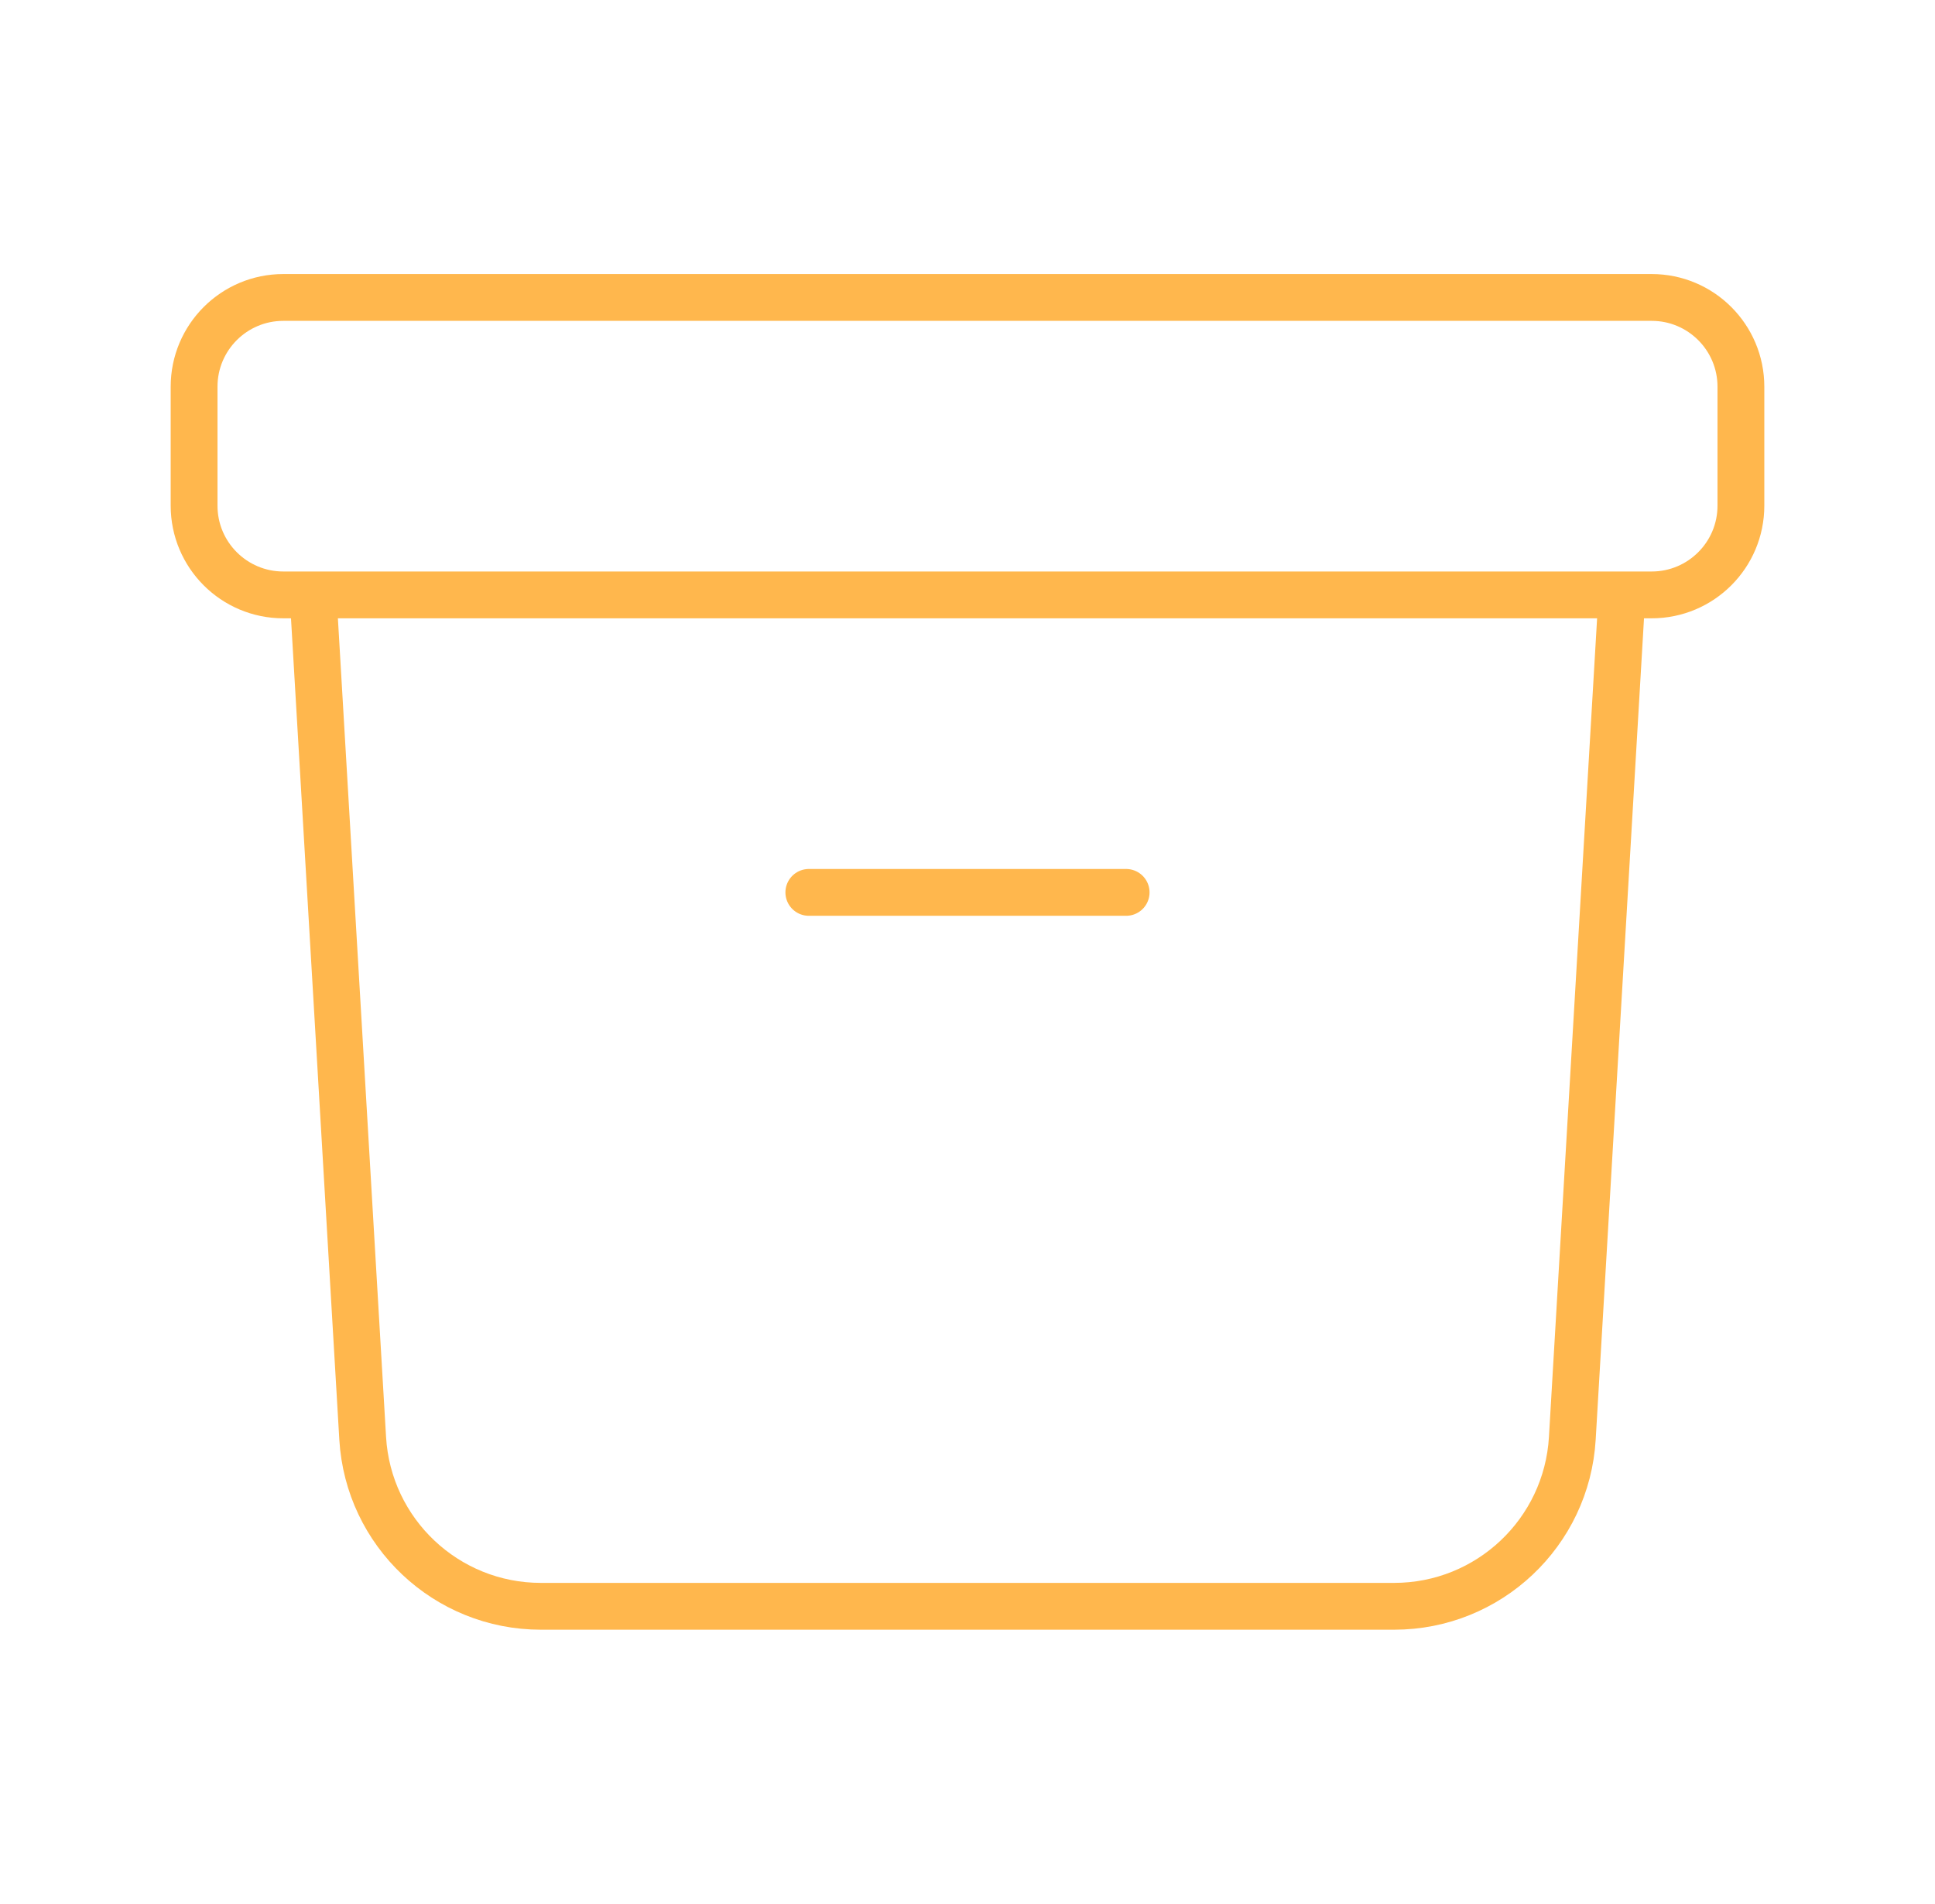 <svg width="62" height="61" viewBox="0 0 62 61" fill="none" xmlns="http://www.w3.org/2000/svg">
<g id="heroicons-outline/archive-box">
<path id="Vector" d="M51.969 19.062L50.379 46.086C50.201 49.108 47.698 51.469 44.67 51.469H17.33C14.302 51.469 11.799 49.108 11.621 46.086L10.031 19.062M25.916 28.594H36.083M9.078 19.062H52.922C54.501 19.062 55.781 17.782 55.781 16.203V12.391C55.781 10.811 54.501 9.531 52.922 9.531H9.078C7.499 9.531 6.219 10.811 6.219 12.391V16.203C6.219 17.782 7.499 19.062 9.078 19.062Z" stroke="#FFB74D" stroke-width="1.5" stroke-linecap="round" stroke-linejoin="round"/>
</g>
</svg>
